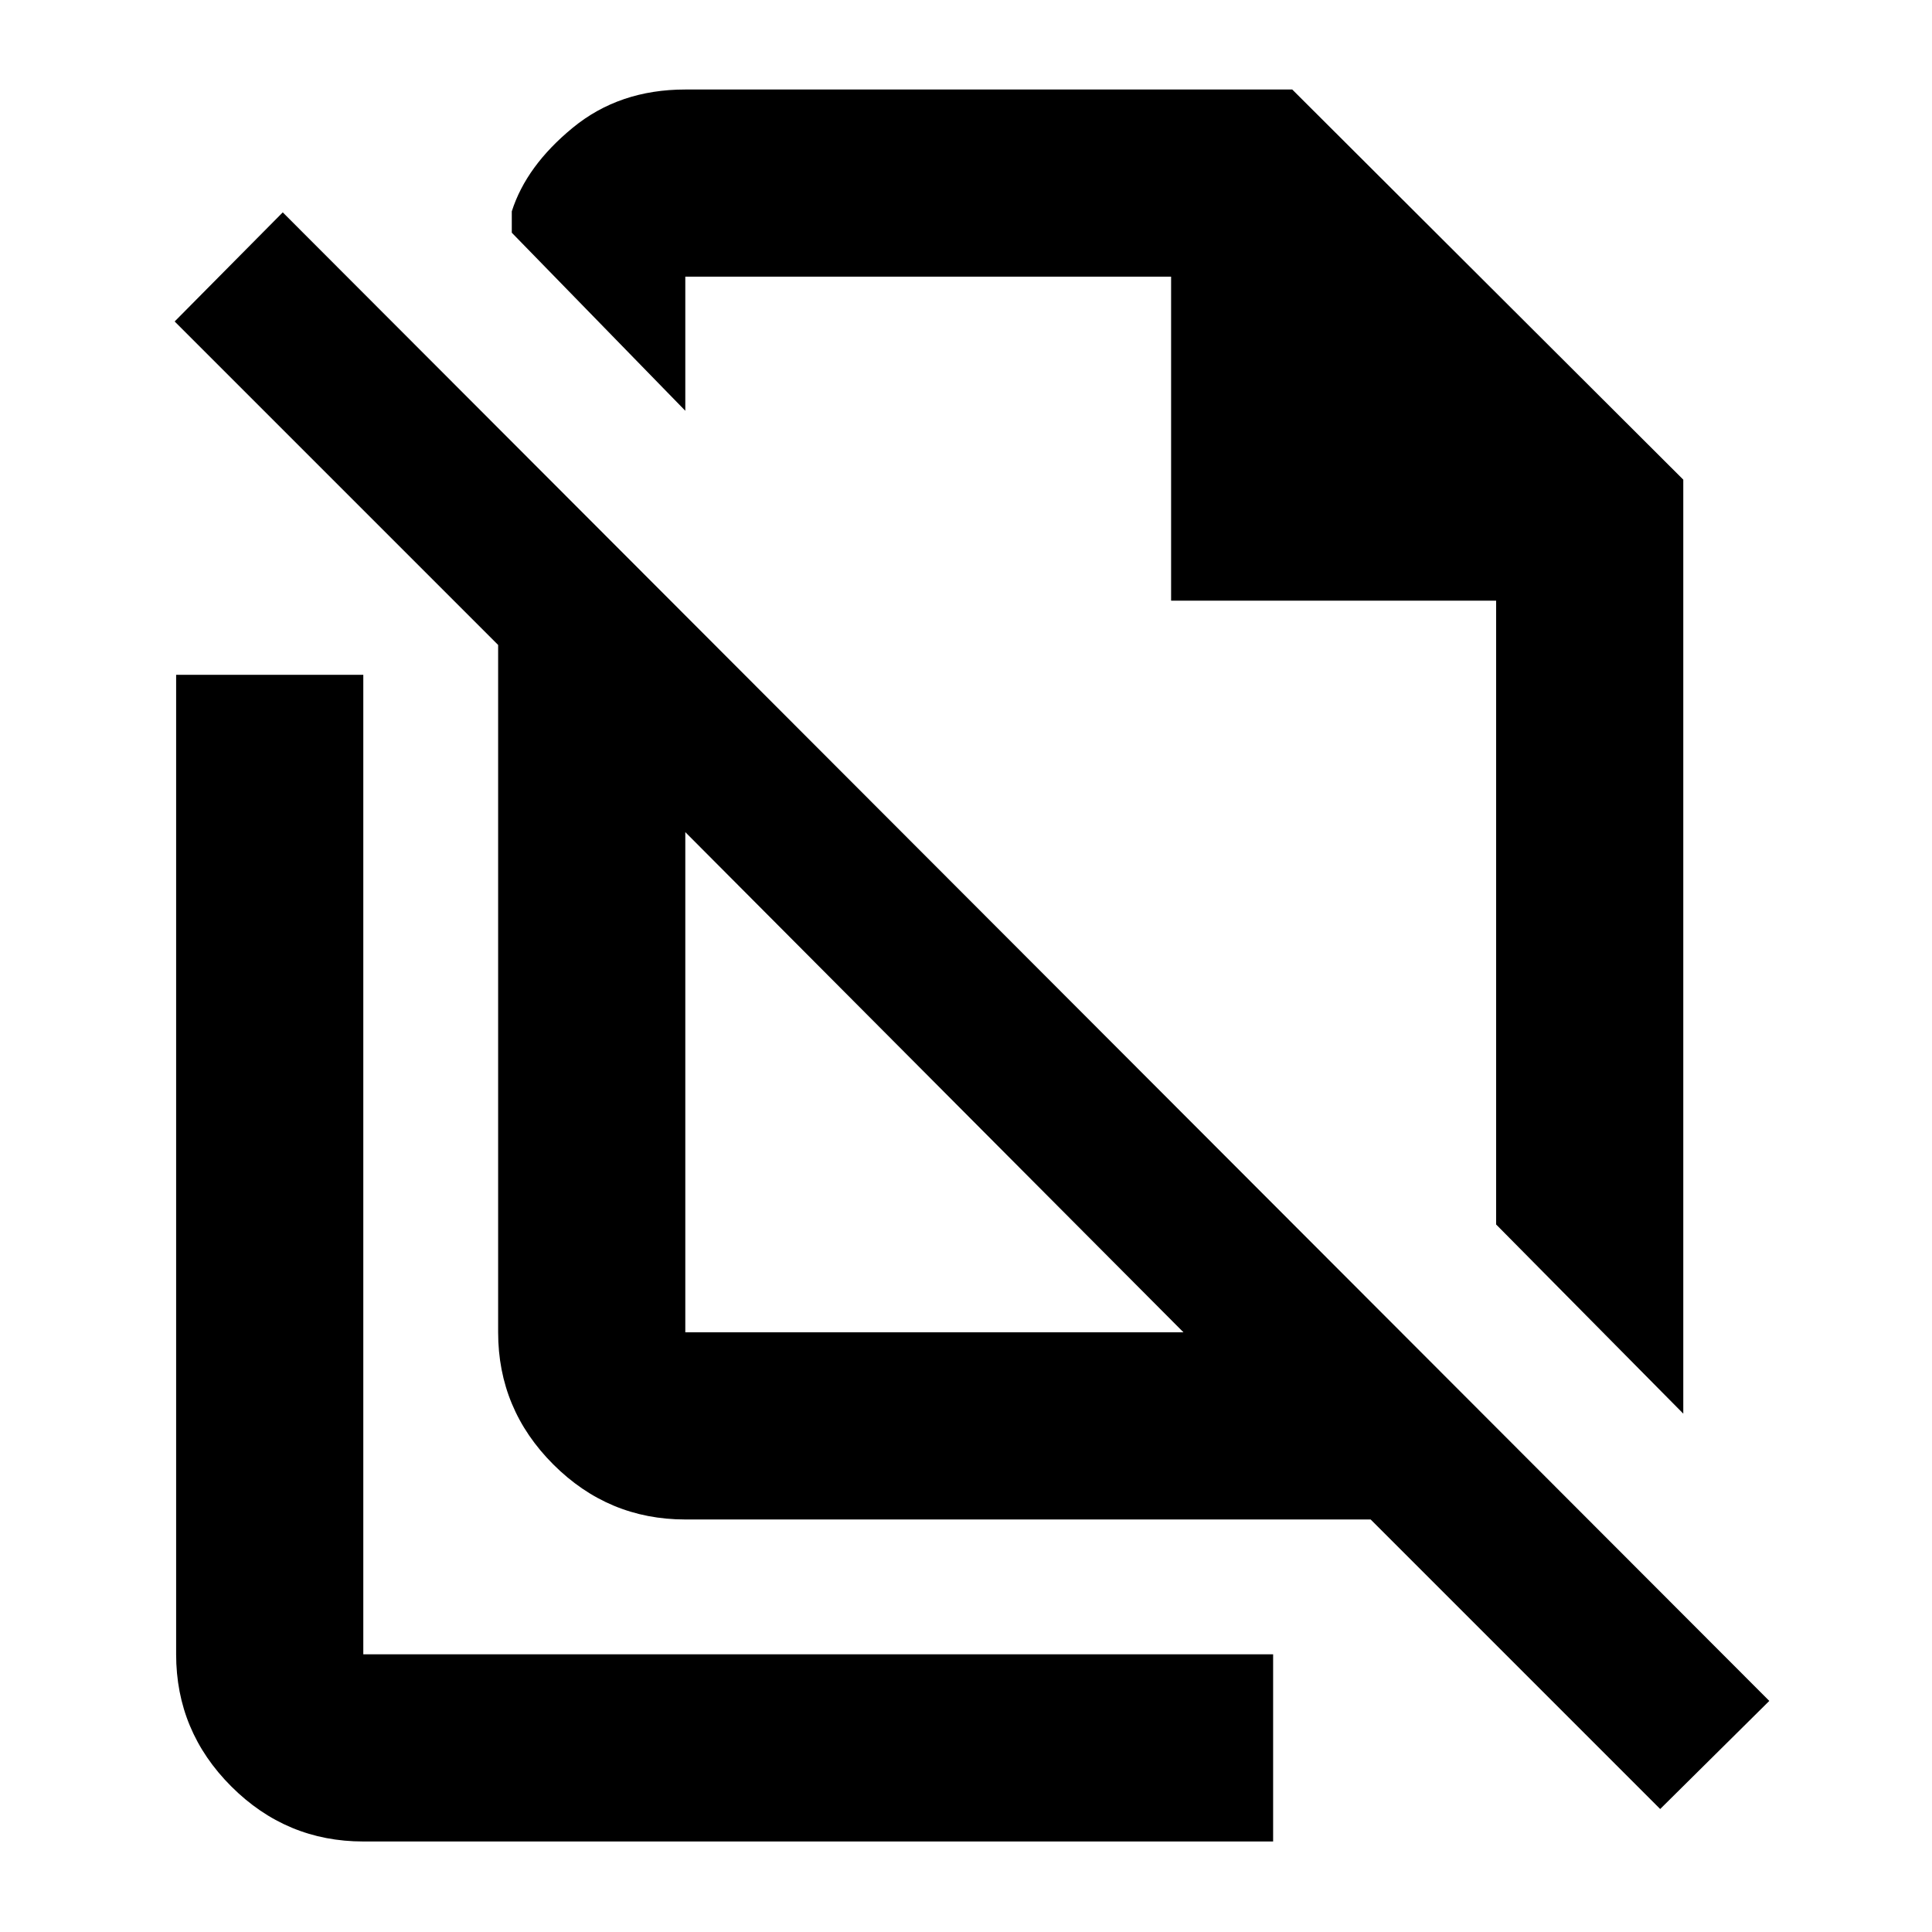 <svg xmlns="http://www.w3.org/2000/svg" height="20" viewBox="0 -960 960 960" width="20"><path d="m836.415-257.565-93.002-94.002v-309.954h-161.5v-161h-241.39v66.63l-86.218-88.48v-10.608q7.218-22.609 30.327-41.576 23.108-18.968 55.891-18.968H642.11l194.305 193.859v464.099ZM340.523-297.98h247.542L340.523-546.521v248.541ZM824.937-61.108 681.066-204.979H340.523q-38.242 0-65.622-27.379-27.379-27.38-27.379-65.622v-341.543L86.783-800.262l53.718-54.217 738.653 739.653-54.217 53.718ZM542.218-586.544Zm-77.174 164.043ZM180.522-44.977q-38.242 0-65.622-27.38-27.38-27.38-27.38-65.622v-486.717h93.002v486.717h452.087v93.002H180.522Z"/></svg>